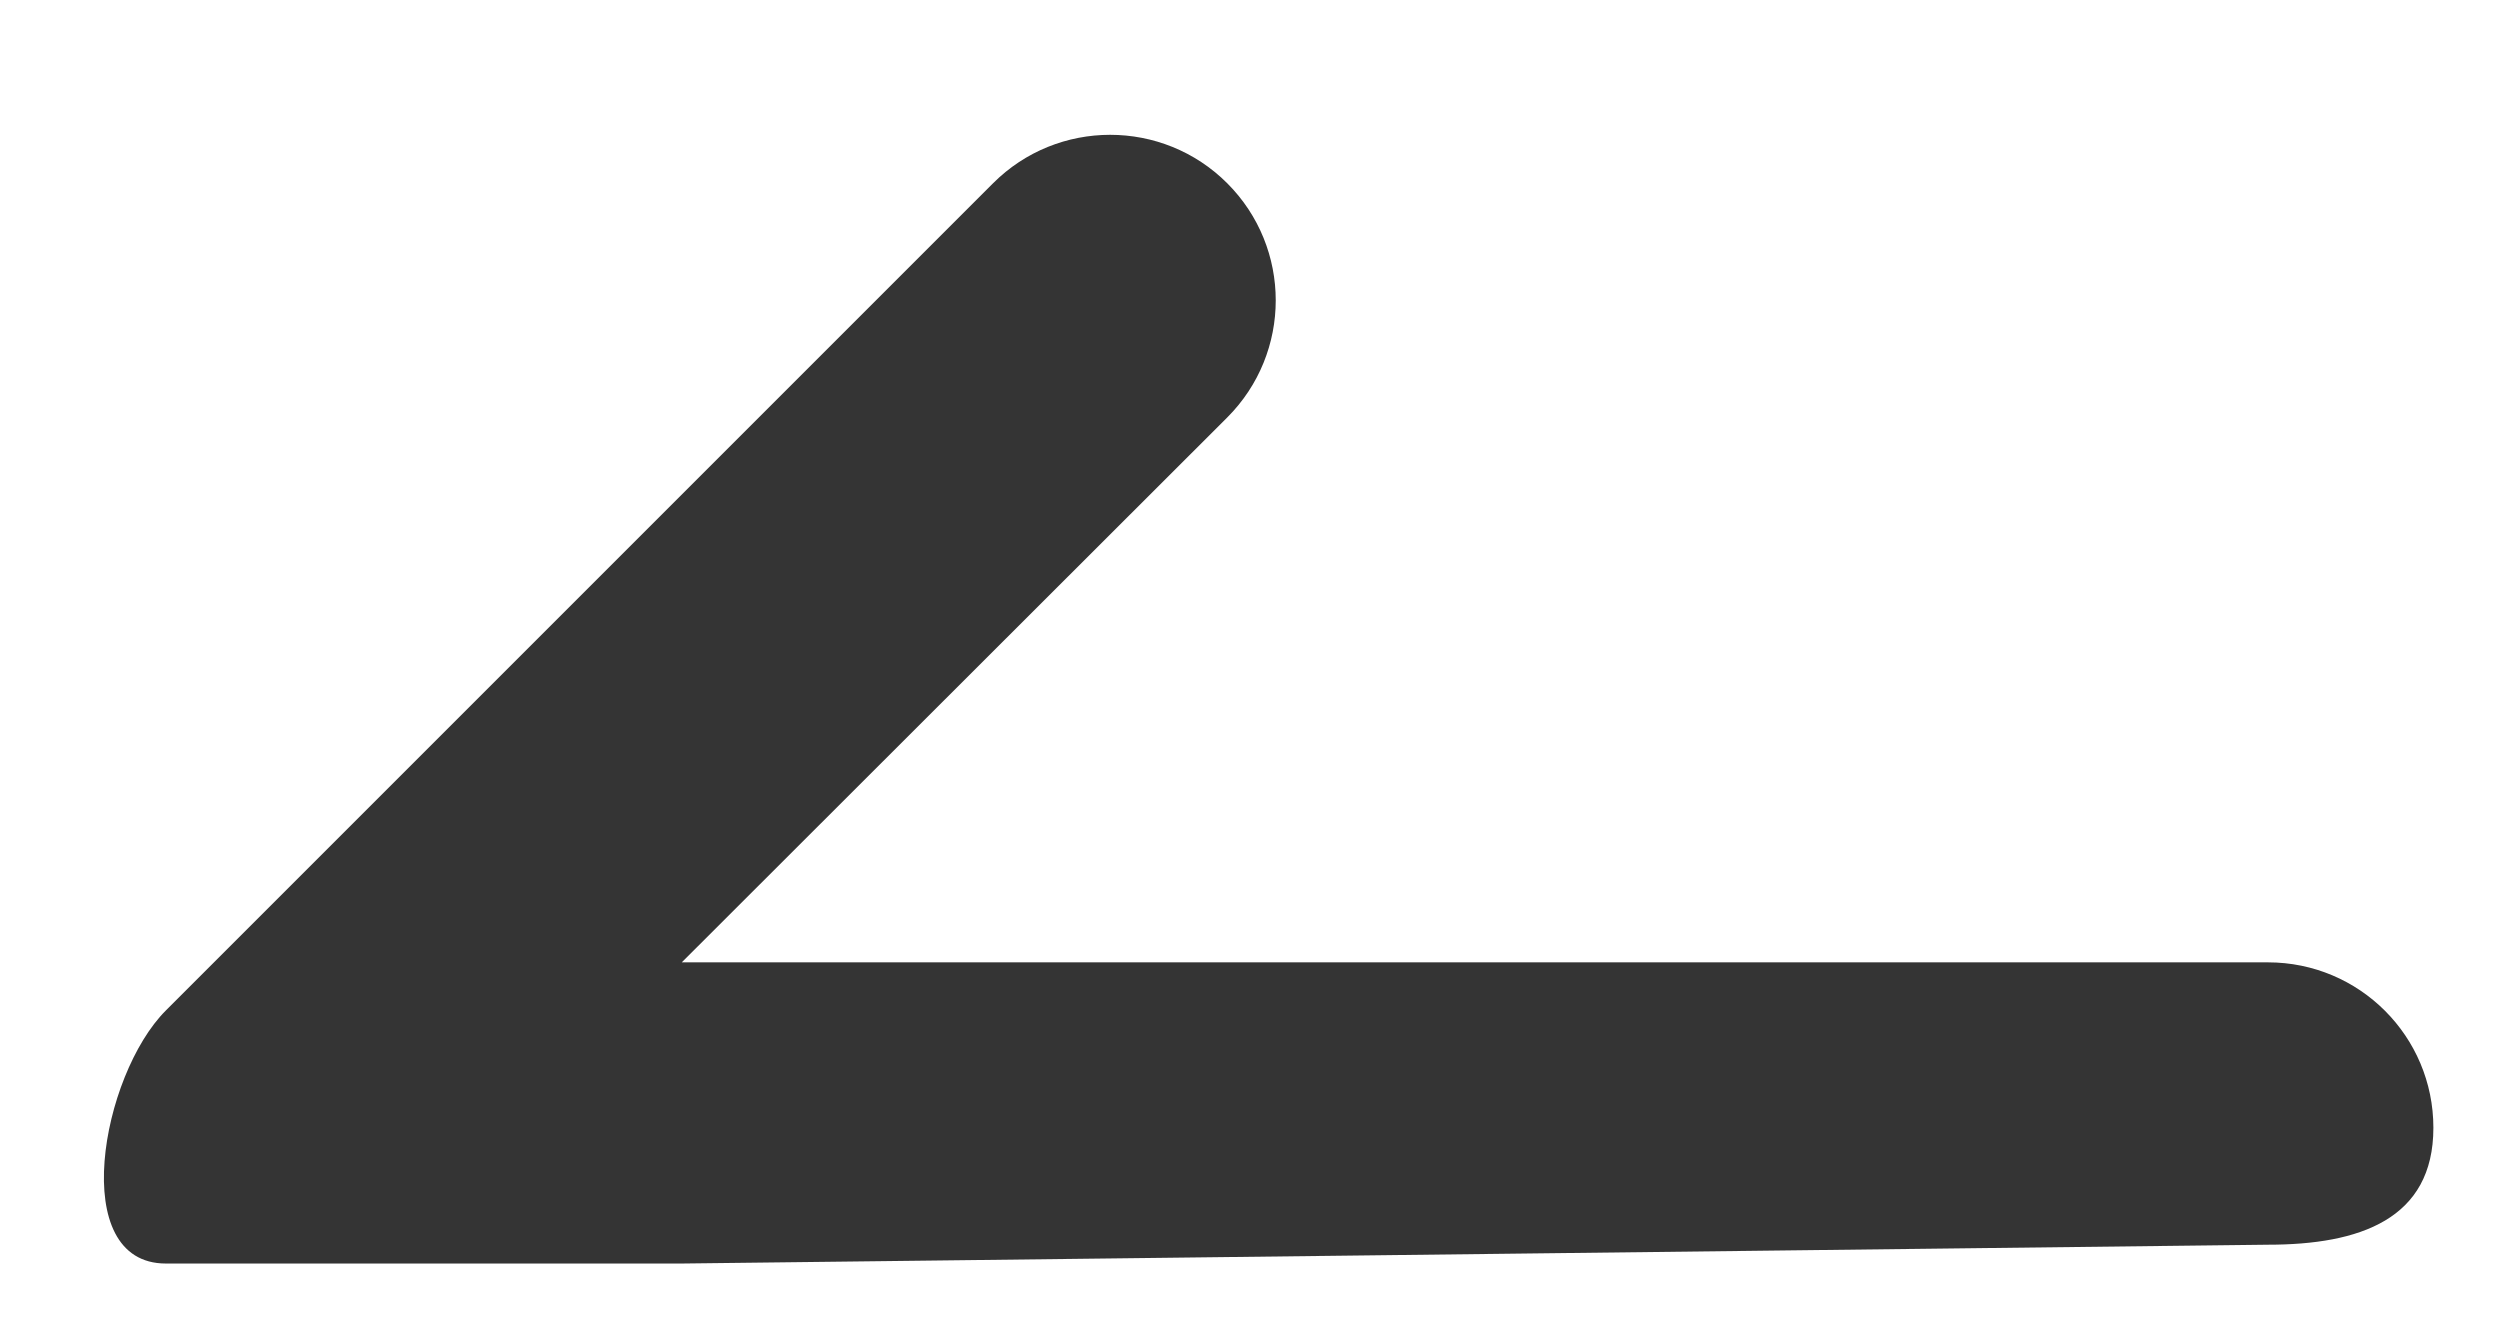 <svg width="17" height="9" viewBox="0 0 17 9" fill="none" xmlns="http://www.w3.org/2000/svg">
<path d="M1.128 8.592C0.456 8.592 0.688 7.311 1.128 6.871L6.753 1.246C7.192 0.807 7.906 0.807 8.345 1.246C8.785 1.686 8.785 2.399 8.345 2.839L4.636 6.544H15.422C16.044 6.544 16.547 7.047 16.547 7.669C16.547 8.292 16.044 8.464 15.422 8.464L4.636 8.592C4.636 8.592 1.969 8.592 1.128 8.592Z" fill="#343434"/>
</svg>
